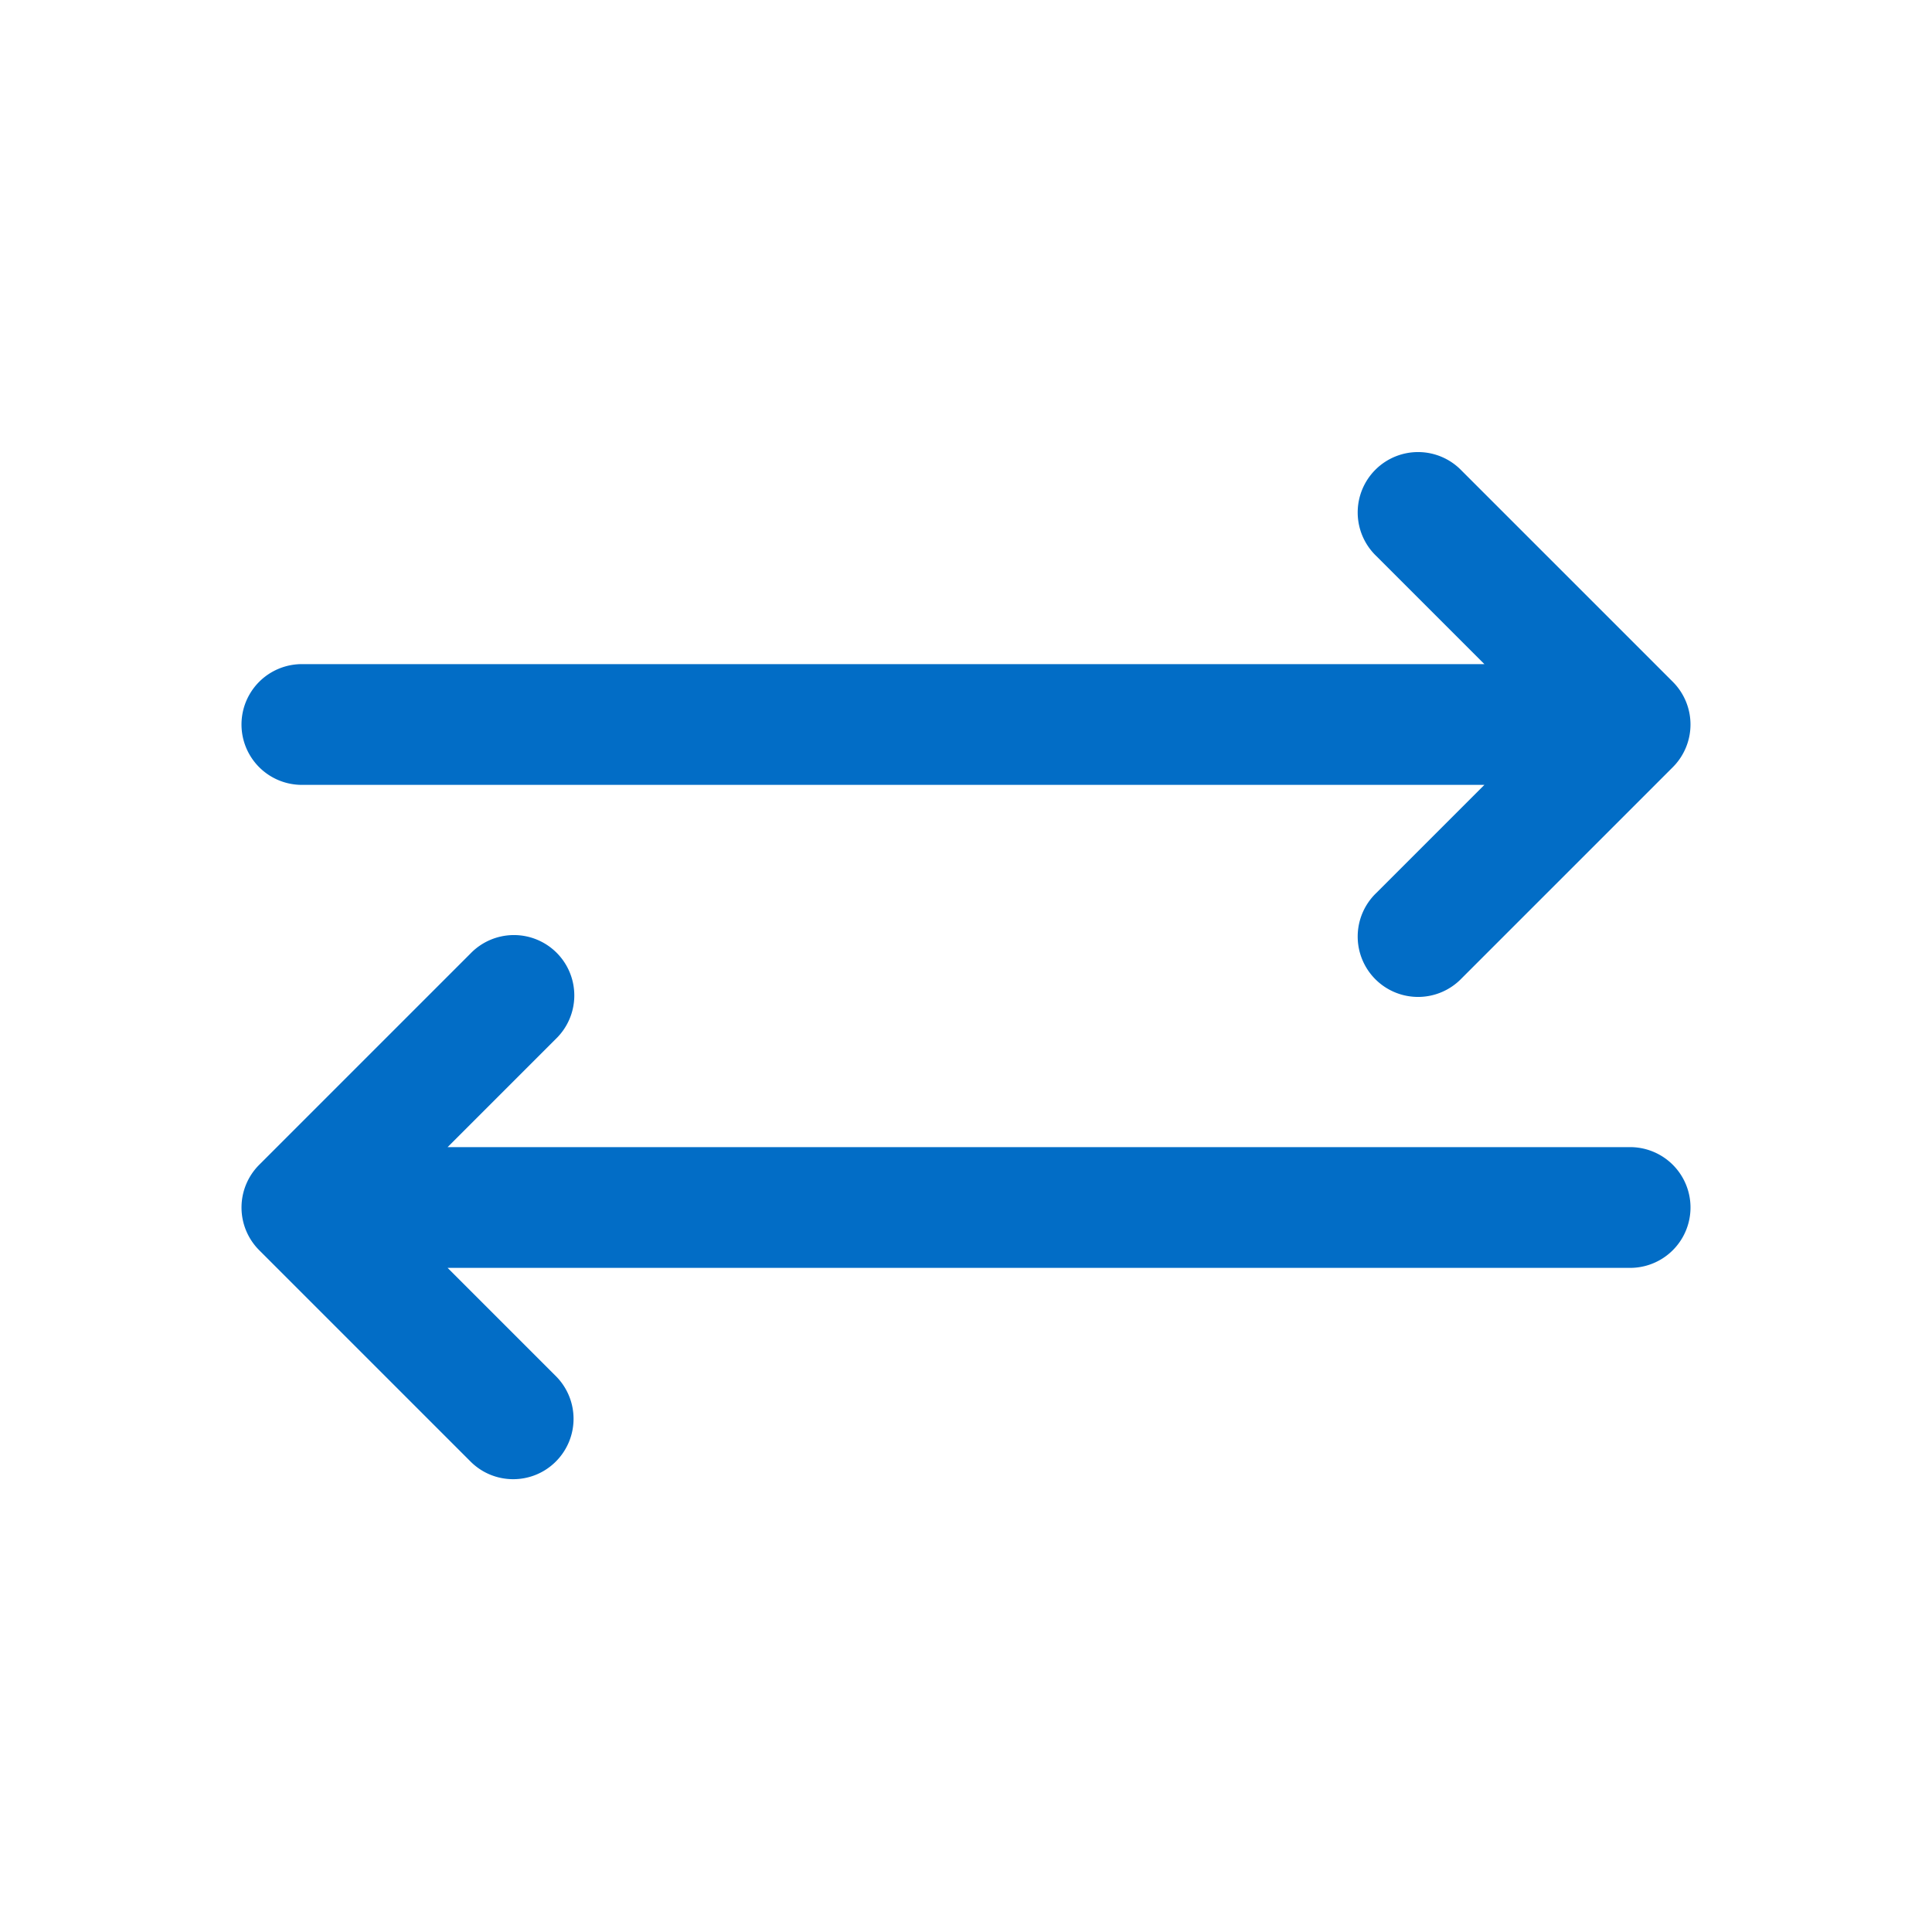 <svg xmlns="http://www.w3.org/2000/svg" height="512" viewBox="0 0 64 64" width="512"><path d="M10 26h39.172l-3.586 3.586a2 2 0 102.828 2.828l7-7a2 2 0 000-2.828l-7-7a2 2 0 10-2.828 2.828L49.172 22H10a2 2 0 000 4zm44 12H14.828l3.586-3.586a2 2 0 10-2.828-2.828l-7 7a2 2 0 000 2.828l7 7c.39.391.902.586 1.414.586s1.024-.195 1.414-.586a2 2 0 000-2.828L14.828 42H54a2 2 0 000-4z" data-original="#000000" class="active-path" data-old_color="#000000" fill="#026DC6"/></svg>